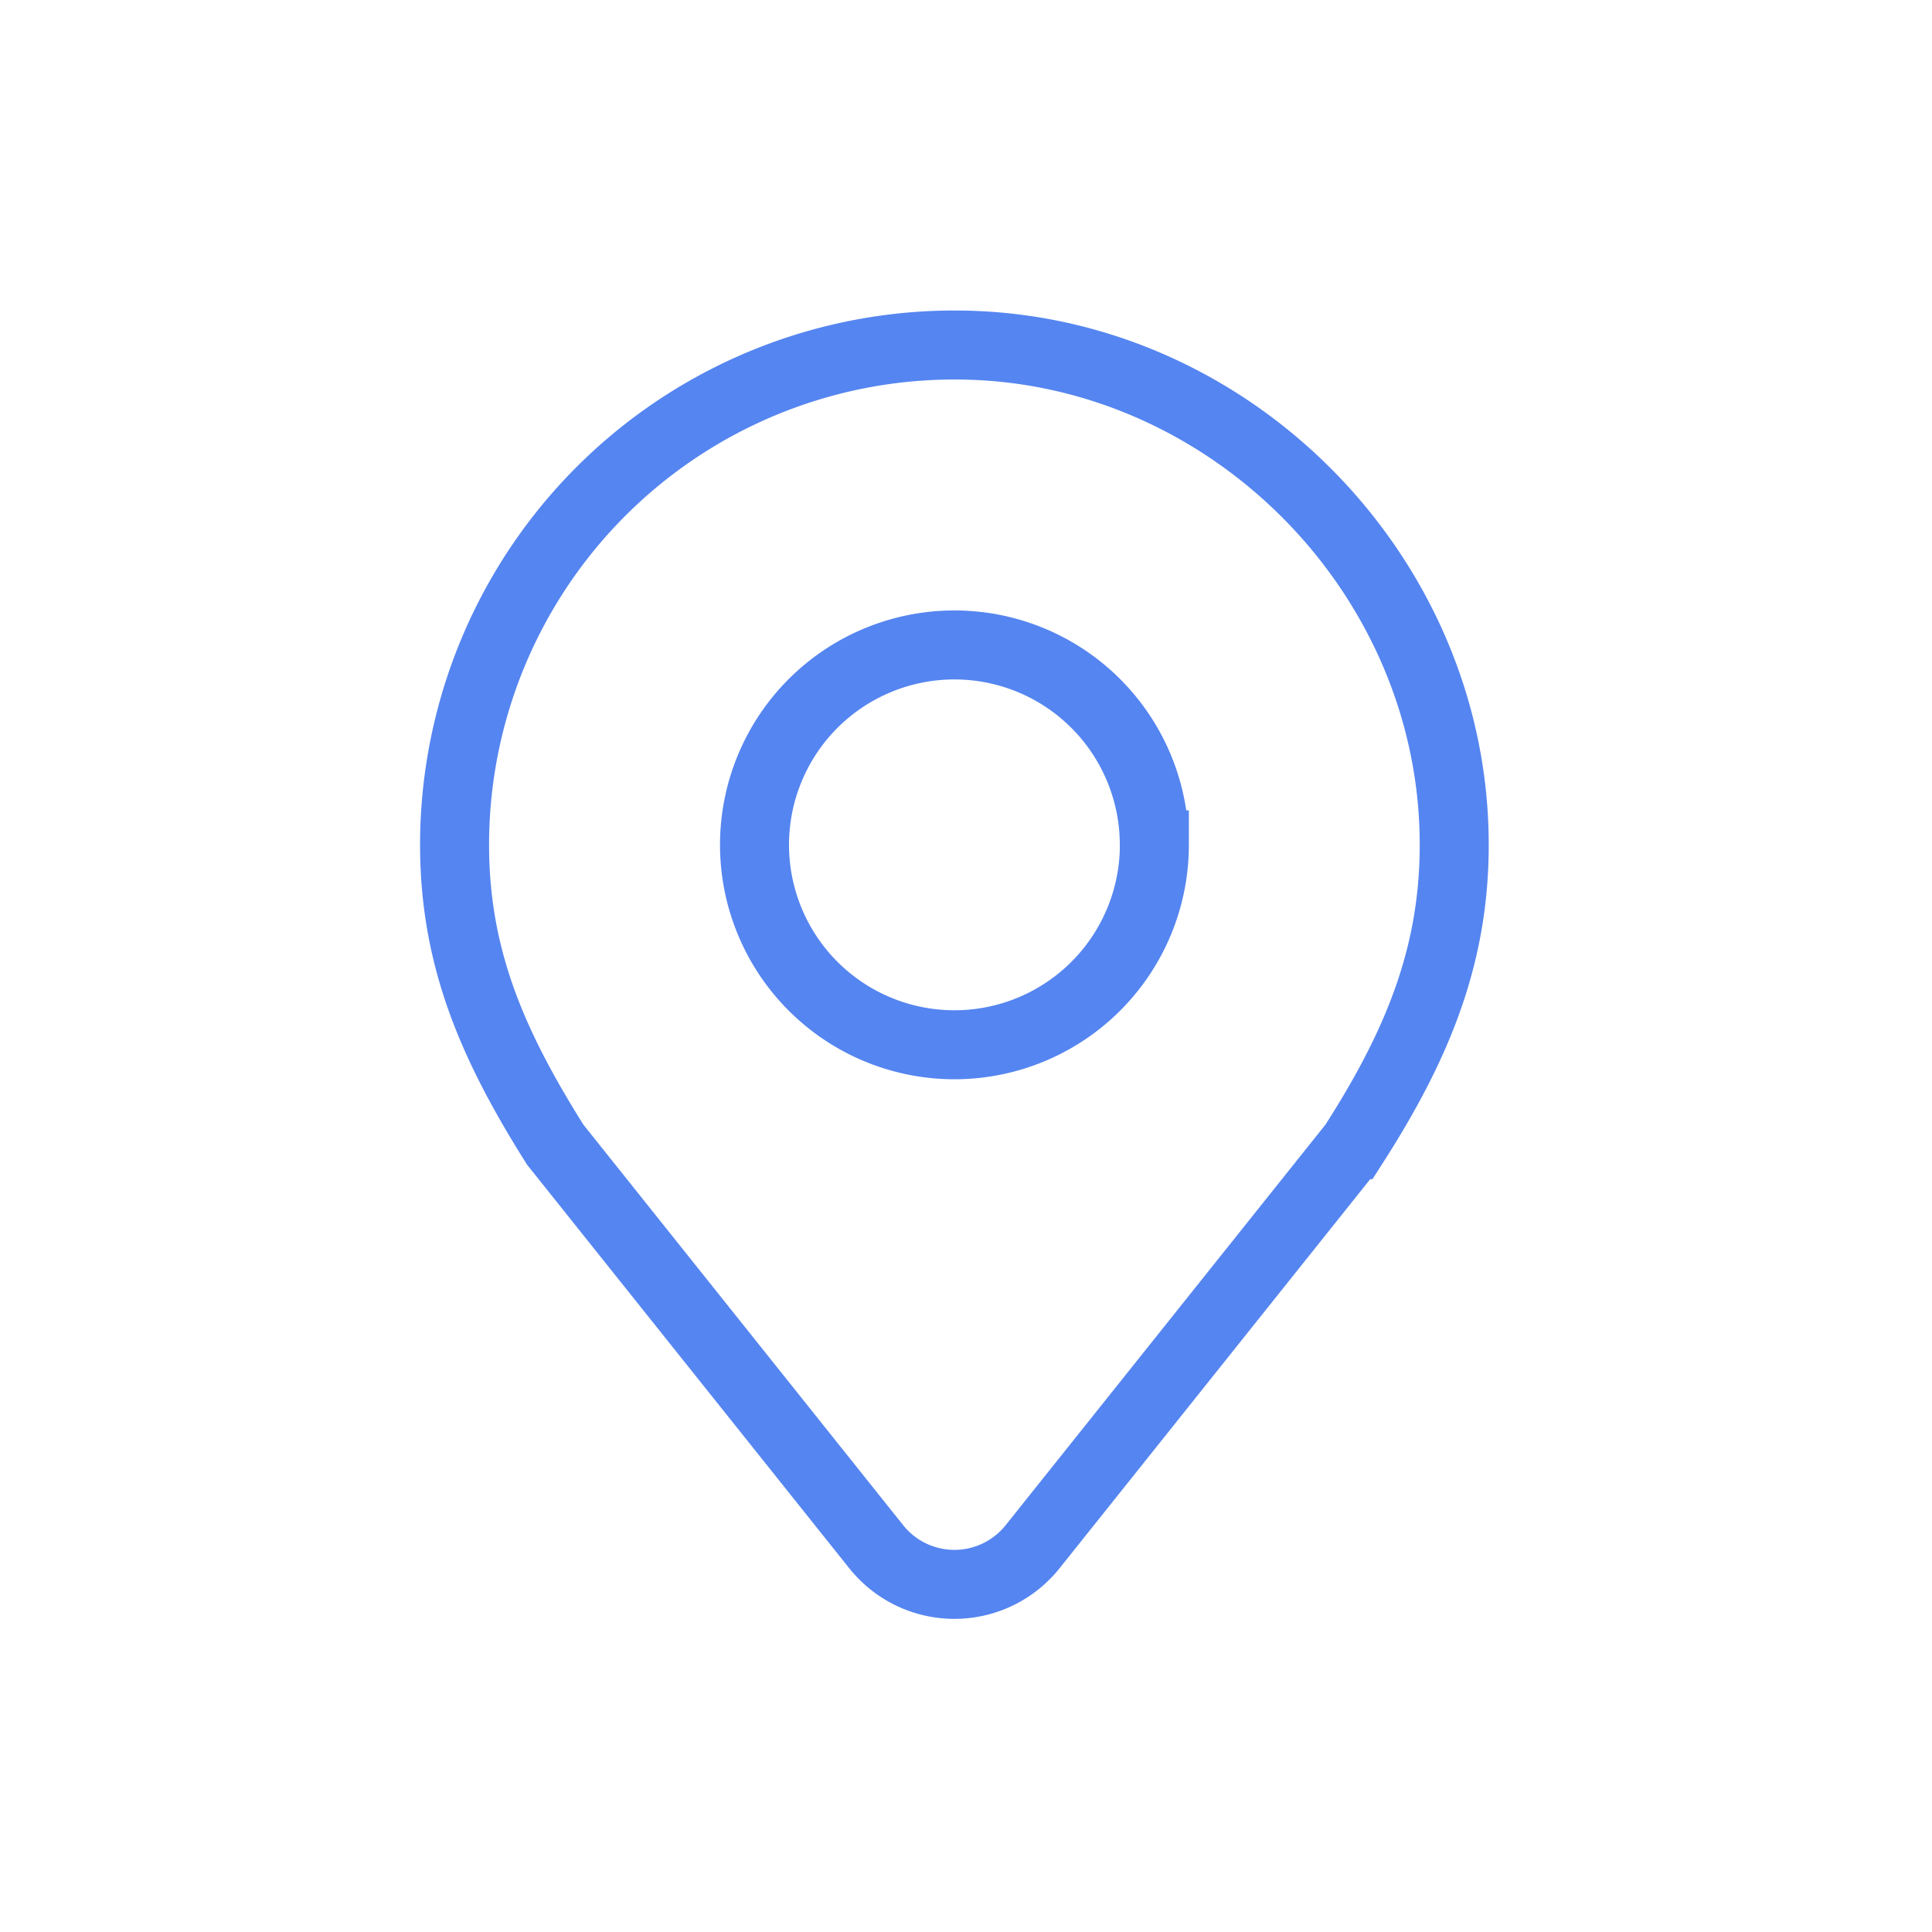 <svg width="16" height="16" viewBox="0 0 28 26" xmlns="http://www.w3.org/2000/svg"><g stroke="#5585F0" fill="none" fill-rule="evenodd"><path d="M19.617 15.59c.929-1.449 1.48-2.77 1.458-4.44-.049-3.827-3.214-7.043-7.04-7.147a7.243 7.243 0 0 0-7.447 7.24c0 1.634.547 2.898 1.459 4.347l4.653 5.828a1.45 1.45 0 0 0 2.264 0l4.653-5.828z"/><path d="M16.73 11.244a2.897 2.897 0 1 1-5.795 0 2.897 2.897 0 0 1 5.794 0h0z"/></g></svg>